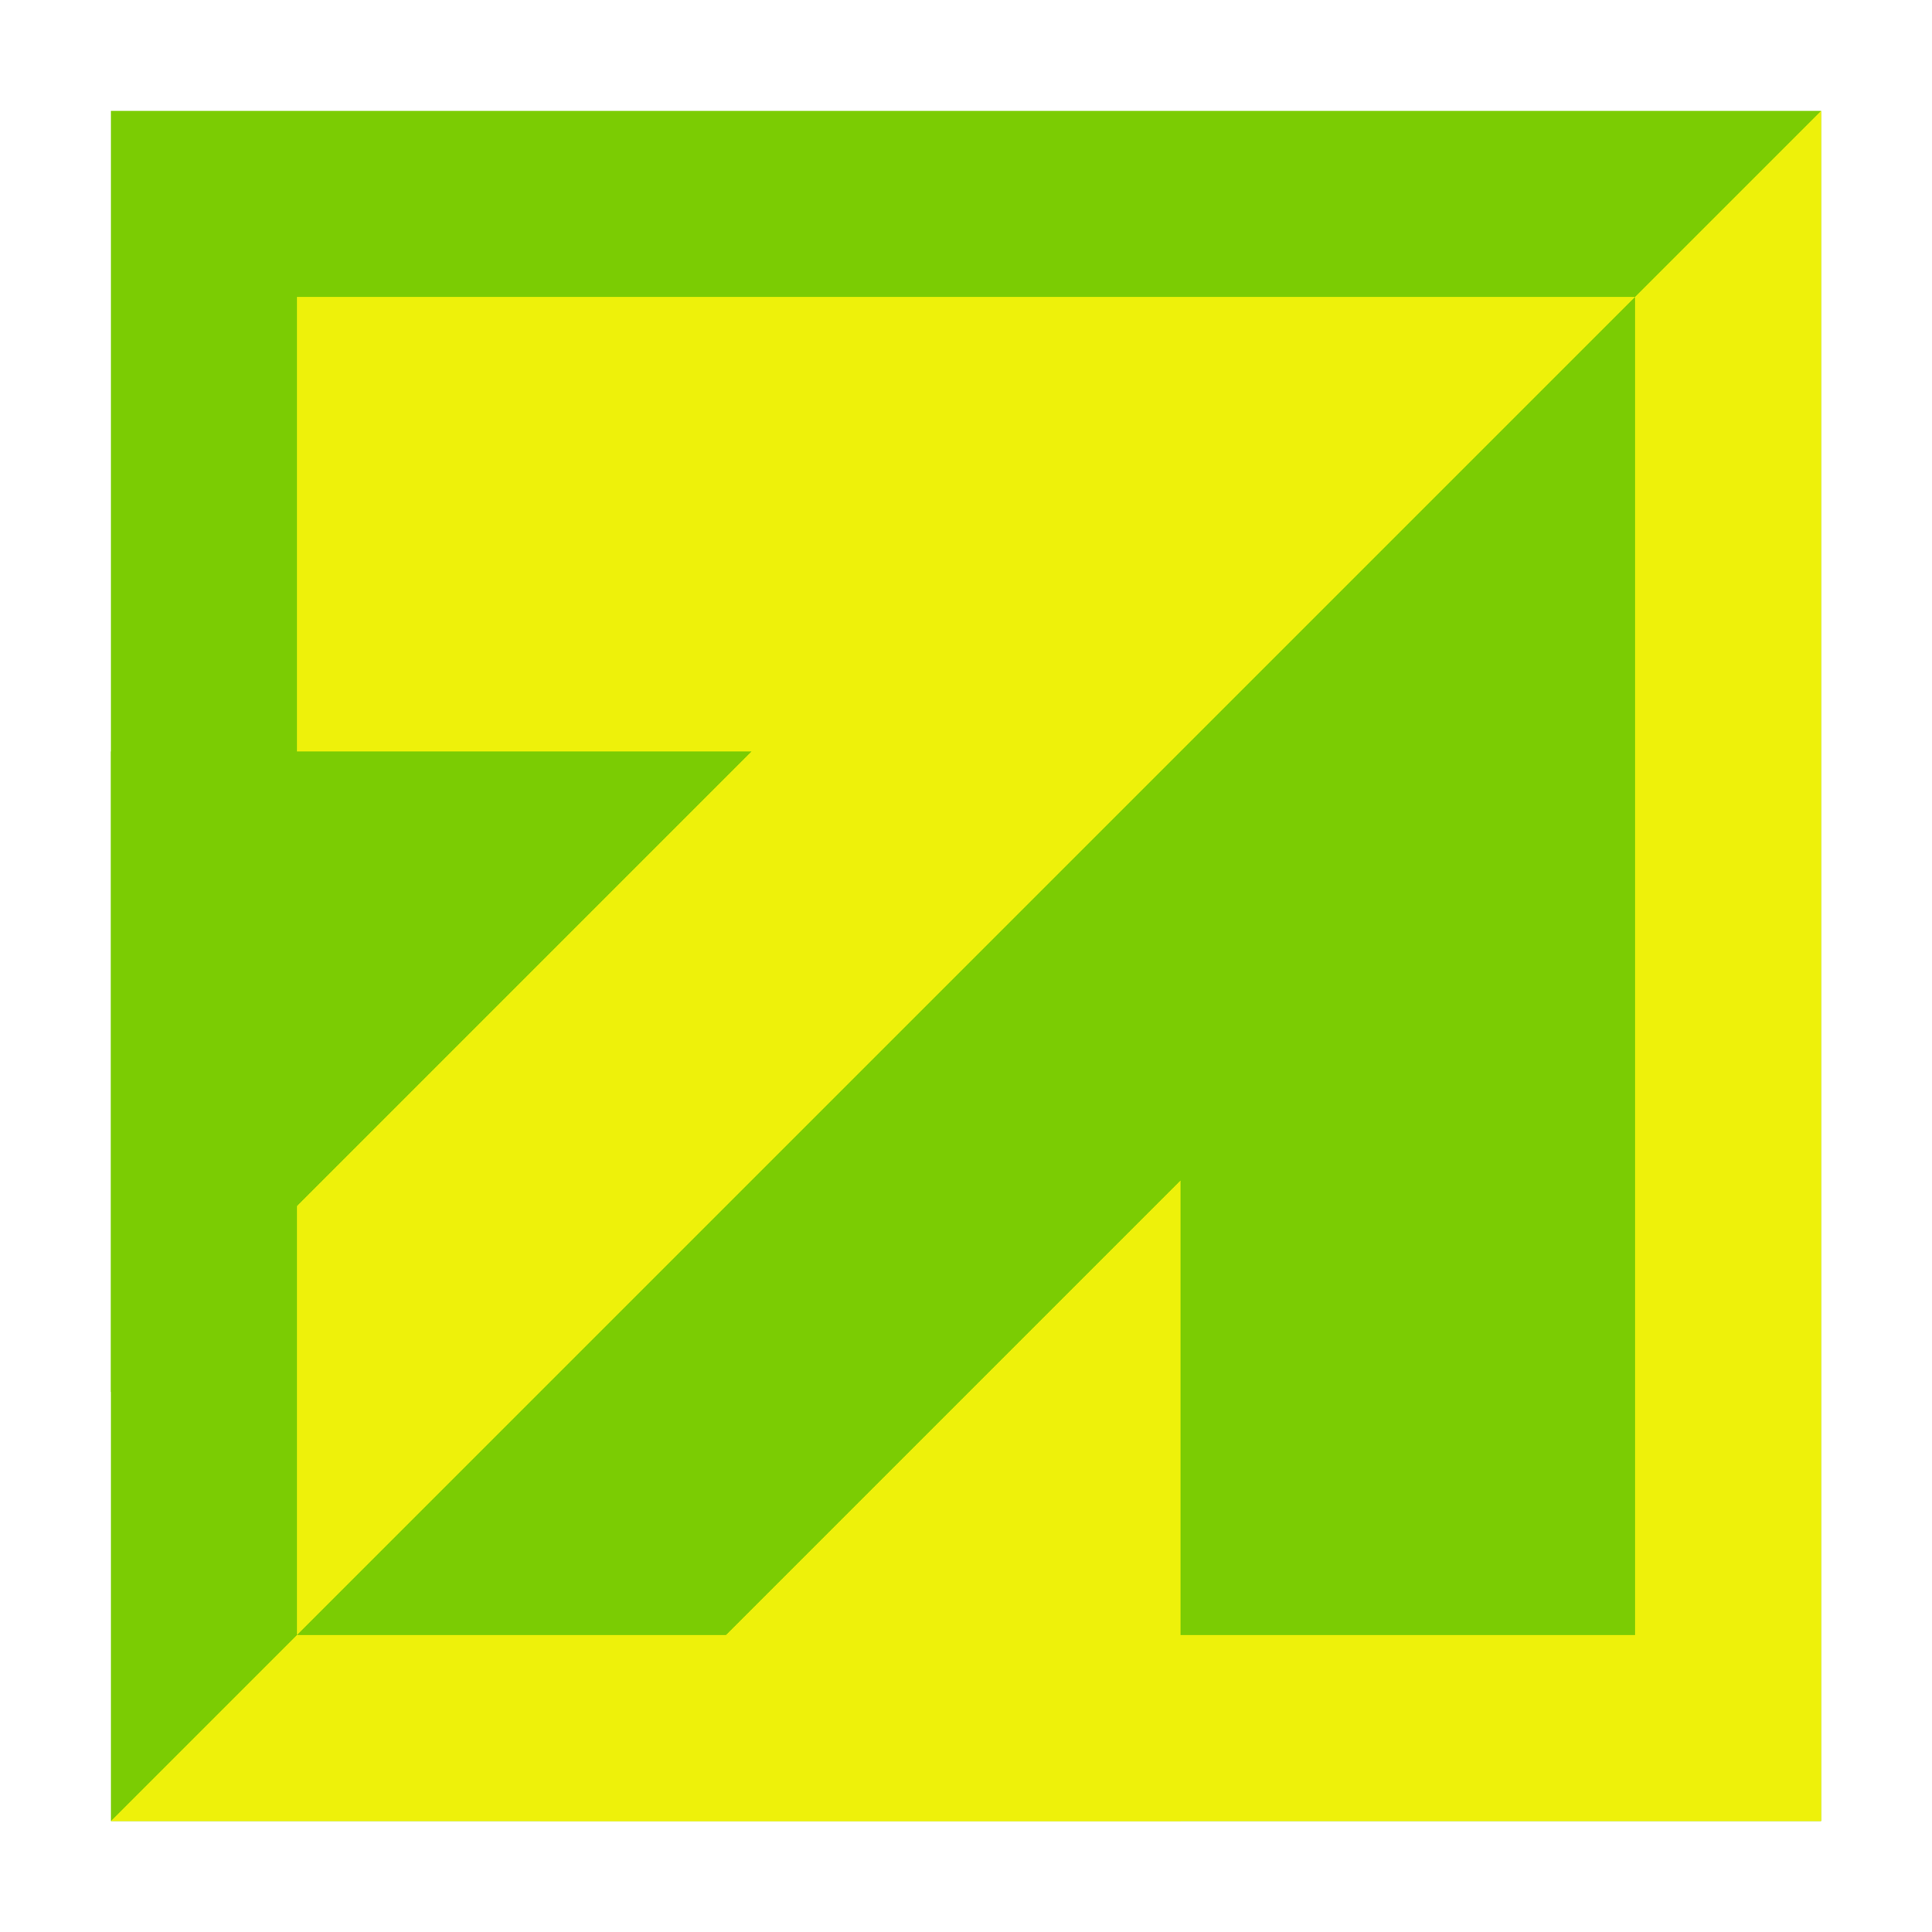 <?xml version="1.0" encoding="UTF-8" standalone="no"?>
<!-- Created with Inkscape (http://www.inkscape.org/) -->

<svg
   width="50.051mm"
   height="50.051mm"
   viewBox="0 0 50.051 50.051"
   version="1.1"
   id="svg1293"
   xmlns:inkscape="http://www.inkscape.org/namespaces/inkscape"
   xmlns:sodipodi="http://sodipodi.sourceforge.net/DTD/sodipodi-0.dtd"
   xmlns="http://www.w3.org/2000/svg"
   xmlns:svg="http://www.w3.org/2000/svg">
  <rect x="0" y="0" width="50.051" height="50.051" fill="#333333" stroke="none"/>
  <sodipodi:namedview
     id="namedview1295"
     pagecolor="#ffffff"
     bordercolor="#000000"
     borderopacity="0.25"
     inkscape:showpageshadow="2"
     inkscape:pageopacity="0.0"
     inkscape:pagecheckerboard="0"
     inkscape:deskcolor="#d1d1d1"
     inkscape:document-units="mm"
     showgrid="false" />
  <defs
     id="defs1290" />
  <g
     inkscape:label="Layer 1"
     inkscape:groupmode="layer"
     id="layer1"
     transform="translate(100.536,-191.077)">
    <rect
       style="display:inline;fill:#ffffff;fill-opacity:1;stroke:none;stroke-width:0.149;stroke-dasharray:none;stroke-opacity:1"
       id="rect111-5-77"
       width="50.051"
       height="50.051"
       x="191.077"
       y="50.485"
       transform="rotate(90)"
       inkscape:export-filename="favicon.svg"
       inkscape:export-xdpi="300"
       inkscape:export-ydpi="300" />
    <g
       inkscape:groupmode="layer"
       id="layer3"
       inkscape:label="Arrow"
       style="display:inline"
       transform="translate(-26.697,4.452)">
      <rect
         style="fill:#7bcc03;fill-opacity:1;stroke:none;stroke-width:0.289;stroke-dasharray:none;stroke-opacity:1"
         id="rect2767-8"
         width="44.304"
         height="44.304"
         x="-70.965"
         y="189.498" />
      <path
         id="rect2767-4-4"
         style="fill:#eef10a;fill-opacity:1;stroke-width:0.289"
         d="m -26.661,189.498 v 44.304 H -70.965 Z"
         sodipodi:nodetypes="cccc" />
      <rect
         style="fill:#eef10a;fill-opacity:1;stroke:none;stroke-width:0.226;stroke-dasharray:none;stroke-opacity:1"
         id="rect2767-7-2"
         width="34.668"
         height="34.668"
         x="-66.147"
         y="194.316" />
      <path
         id="rect2767-4-6-6"
         style="fill:#7bcc03;fill-opacity:1;stroke-width:0.226"
         d="m -31.479,194.316 v 34.668 h -34.668 z"
         sodipodi:nodetypes="cccc" />
      <path
         id="rect2767-4-6-8-2-6"
         style="fill:#7bcc03;fill-opacity:1;stroke-width:0.108"
         d="m -70.965,222.688 v -16.595 h 16.595 z"
         sodipodi:nodetypes="cccc" />
      <path
         id="rect2767-4-6-8-2-8-2"
         style="fill:#eef10a;fill-opacity:1;stroke-width:0.108"
         d="m -43.256,217.208 v 16.595 h -16.595 z"
         sodipodi:nodetypes="cccc" />
    </g>
  </g>
</svg>
